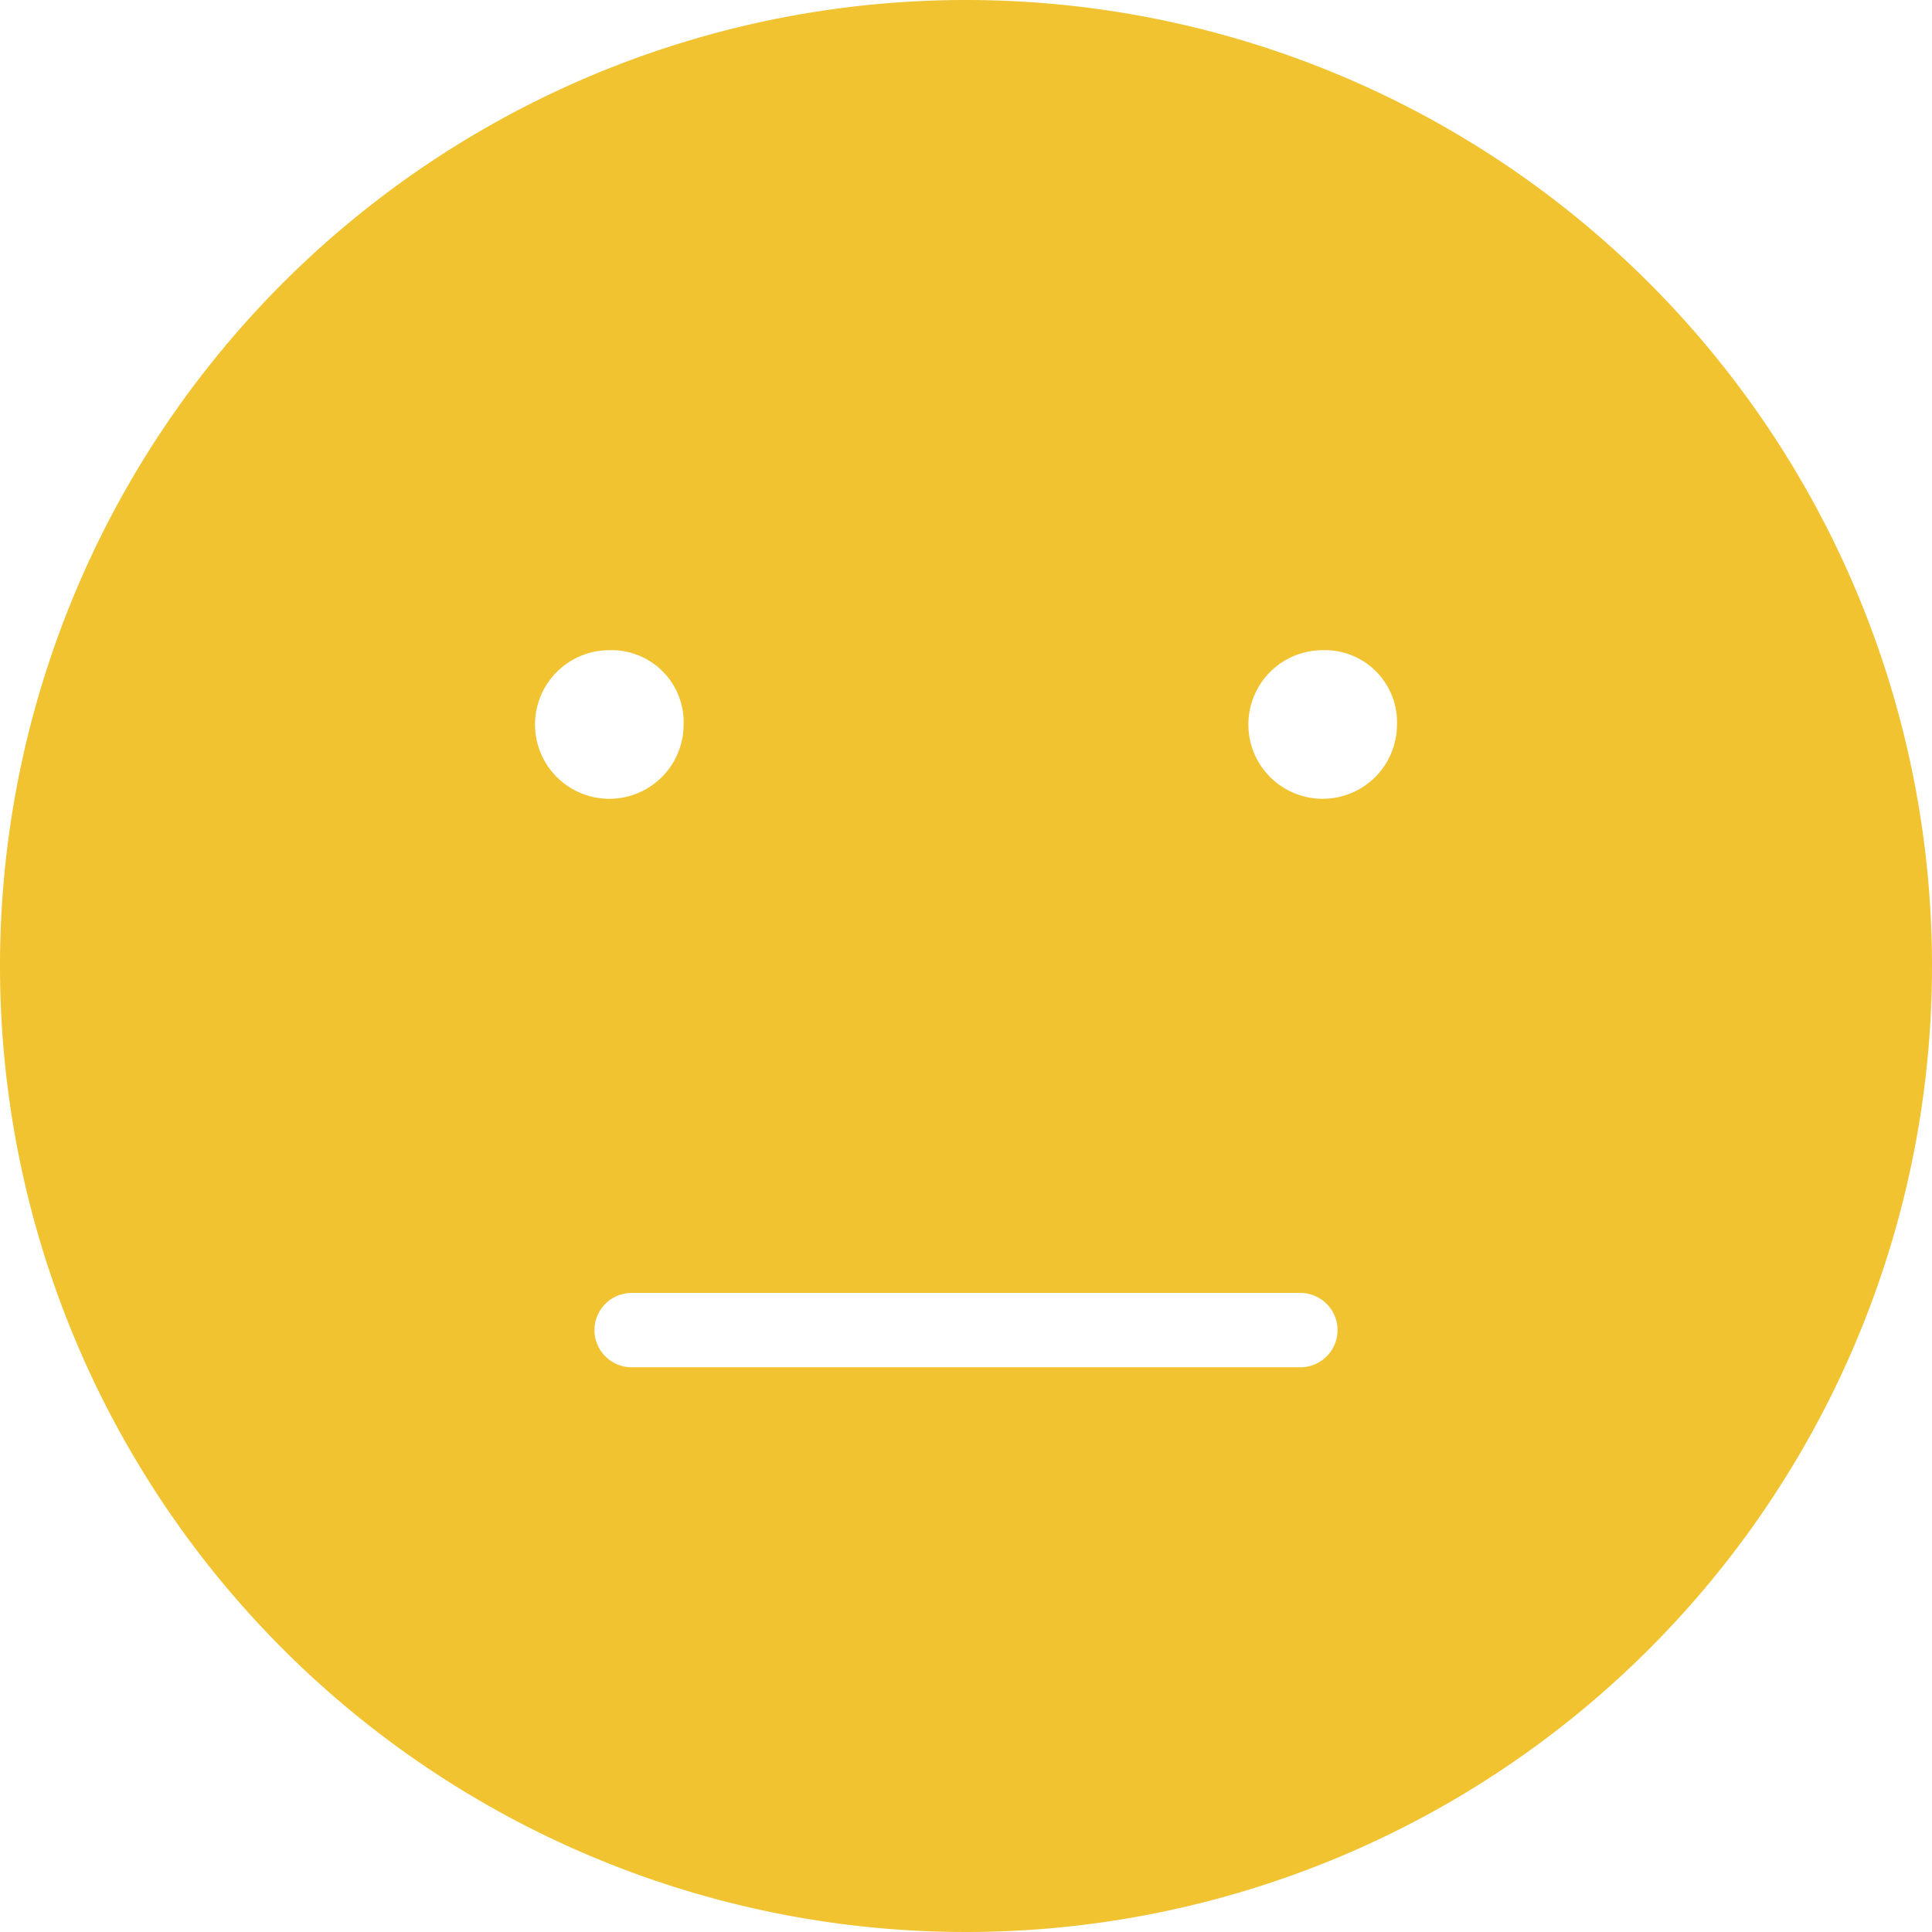 <svg id="Layer_1" data-name="Layer 1" xmlns="http://www.w3.org/2000/svg" viewBox="0 0 52 52"><defs><style>.cls-1{fill:#f1c331;}</style></defs><path class="cls-1" d="M26,0A26,26,0,1,0,52,26,26,26,0,0,0,26,0ZM14.4,19.5a2,2,0,0,1,2-2,1.94,1.94,0,0,1,2,2,2,2,0,0,1-4,0ZM35,36.8H17a1,1,0,0,1,0-2H35a1,1,0,0,1,0,2Zm.6-15.3a2,2,0,0,1,0-4,1.94,1.94,0,0,1,2,2A2,2,0,0,1,35.6,21.5Z"/></svg>